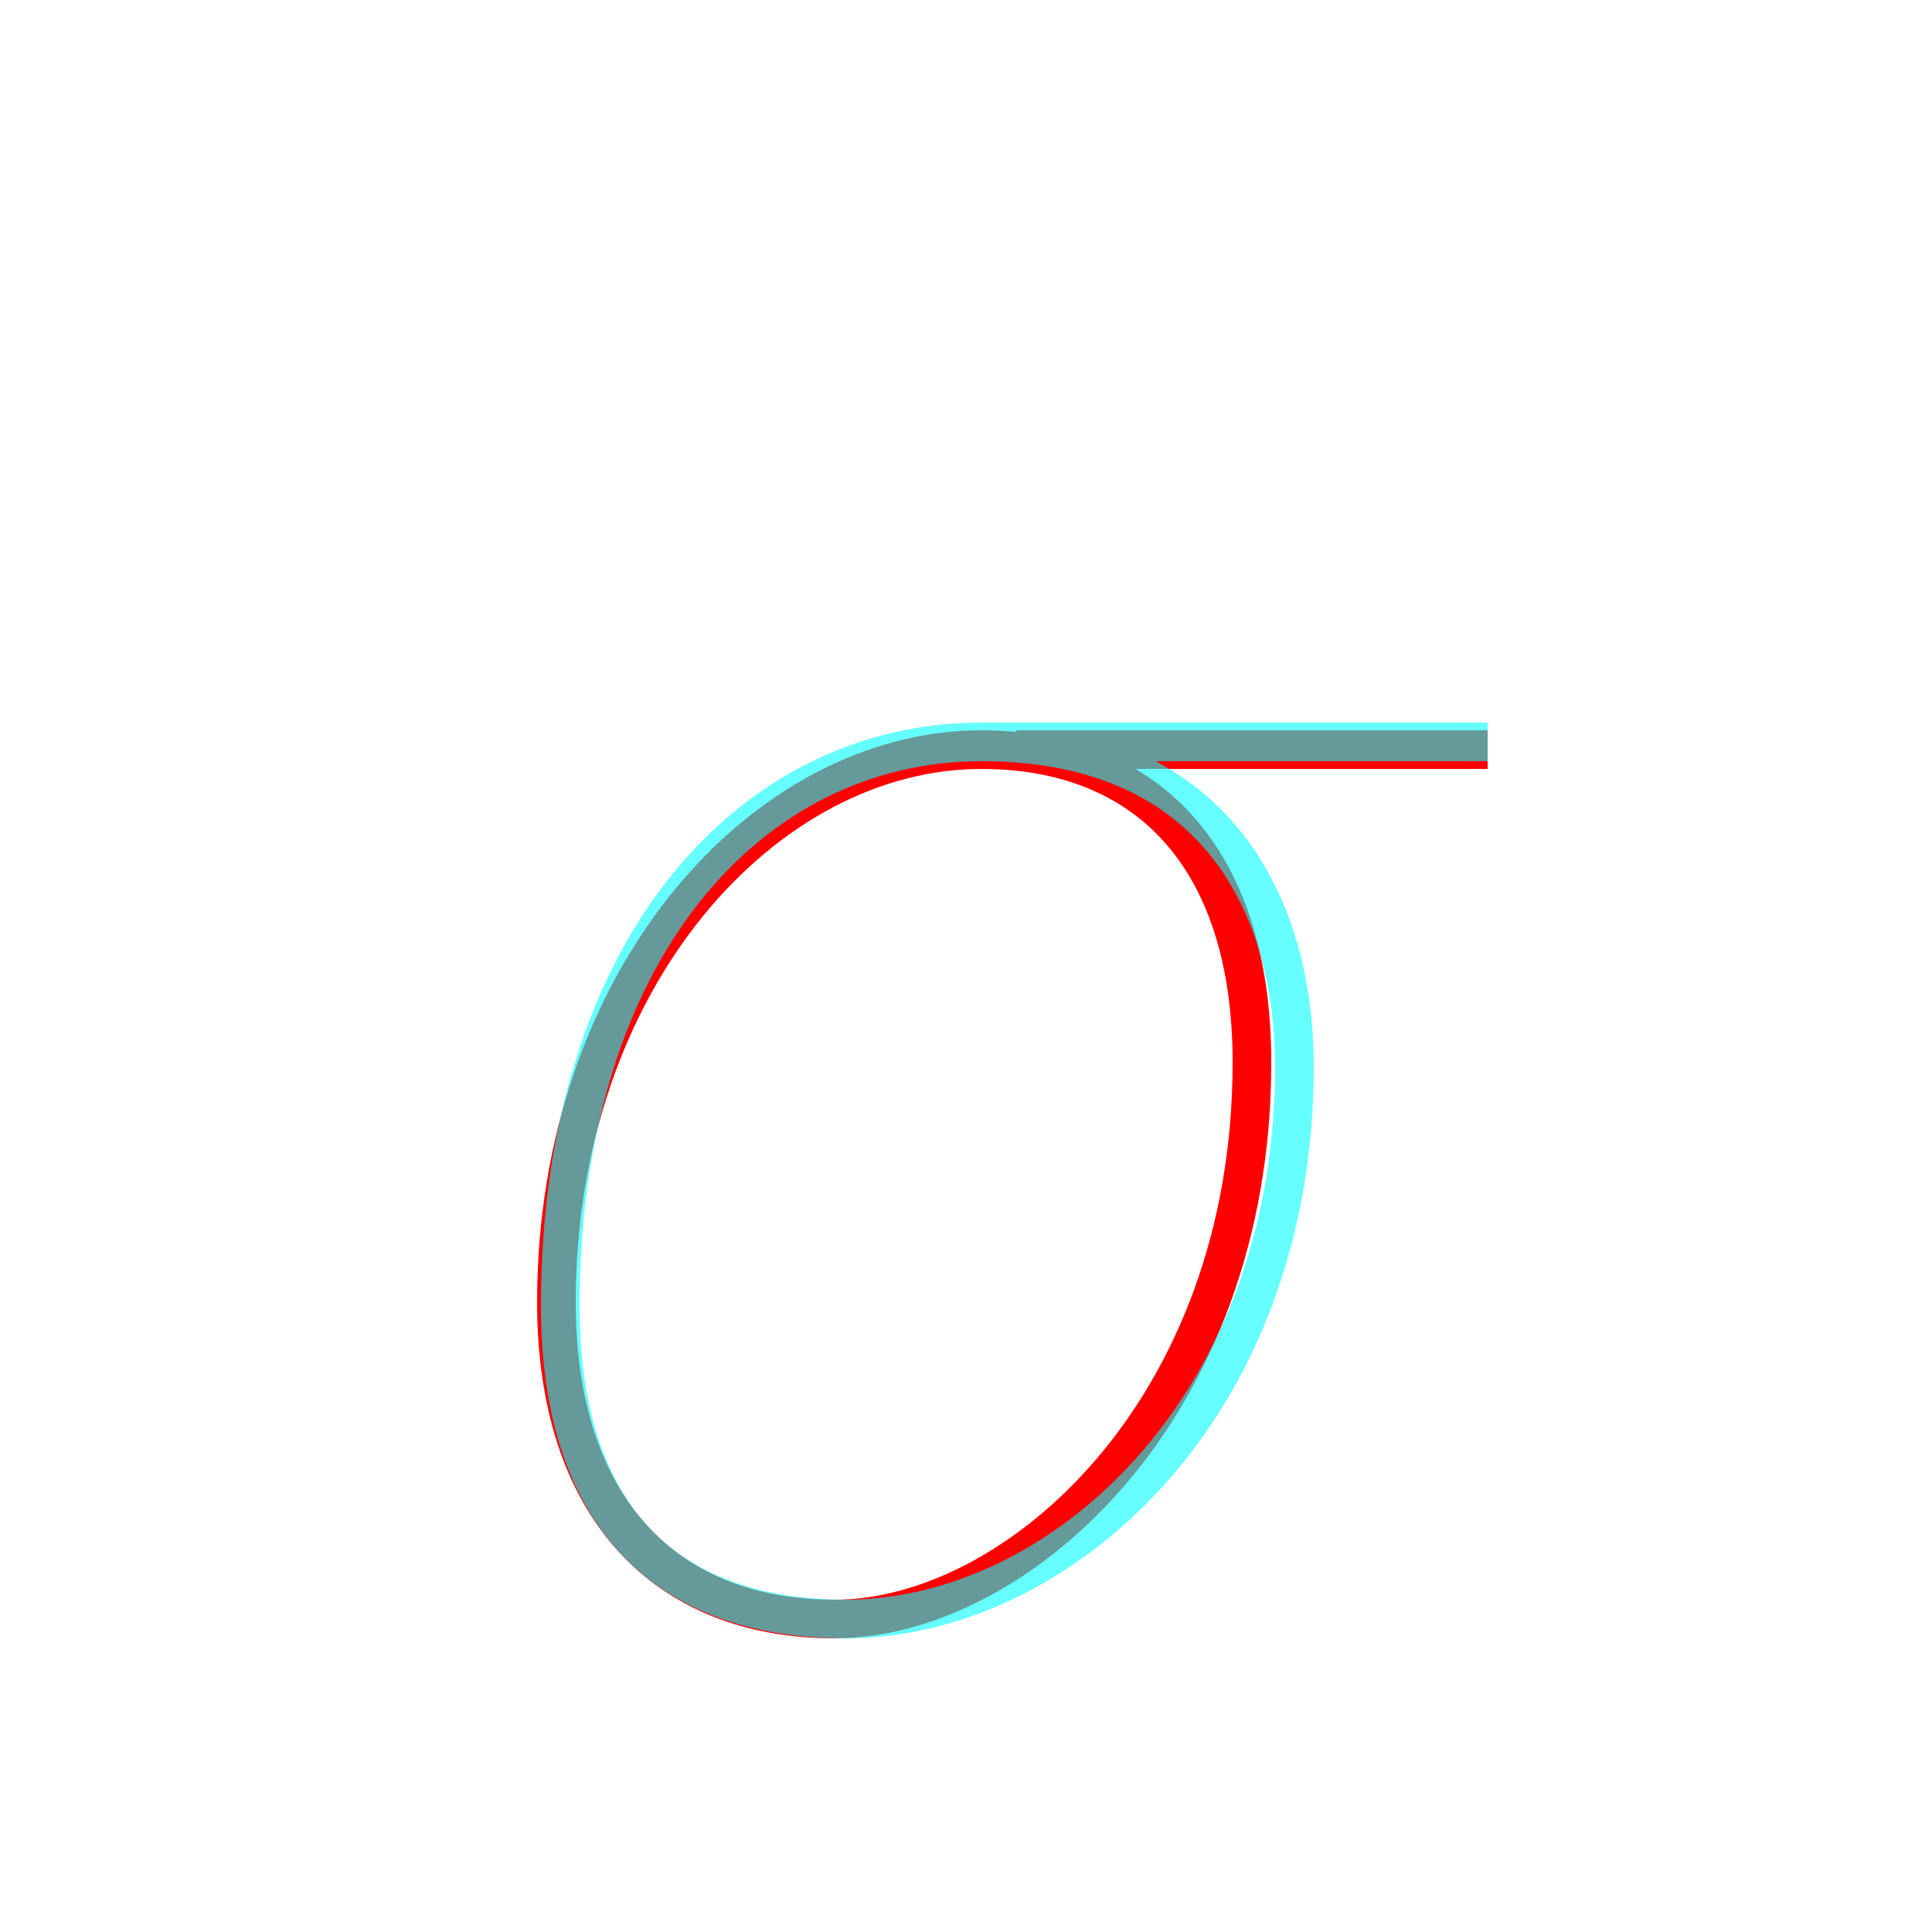 <?xml version='1.0' encoding='utf8'?>
<svg viewBox="0.0 -6.0 50.0 50.0" version="1.1" xmlns="http://www.w3.org/2000/svg">
<rect x="0.0" y="-6.0" width="50.0" height="50.0" fill="#333333" stroke="none"/>
<rect x="-1000" y="-1000" width="2000" height="2000" stroke="white" fill="white"/>
<g style="fill:none;stroke:rgba(255, 0, 0, 1);  stroke-width:1"><path d="M 25.4 -24.6 C 19.8 -24.6 14.4 -18.7 14.4 -10.3 C 14.4 -5.0 17.2 -2.1 21.6 -2.1 C 26.3 -2.1 32.4 -7.5 32.4 -16.5 C 32.4 -21.9 29.6 -24.6 25.4 -24.6 Z M 38.5 -24.6 L 26.3 -24.6" transform="translate(0.0 38.0)" />
</g>
<g style="fill:none;stroke:rgba(0, 255, 255, 0.6);  stroke-width:1">
<path d="M 38.5 -24.8 L 25.4 -24.8 C 19.4 -24.8 14.5 -19.4 14.5 -10.2 C 14.5 -4.8 17.2 -2.1 21.9 -2.1 C 27.4 -2.1 33.5 -7.5 33.5 -16.4 C 33.5 -20.4 31.6 -24.8 25.4 -24.8" transform="translate(0.0 38.0)" />
</g>
</svg>
